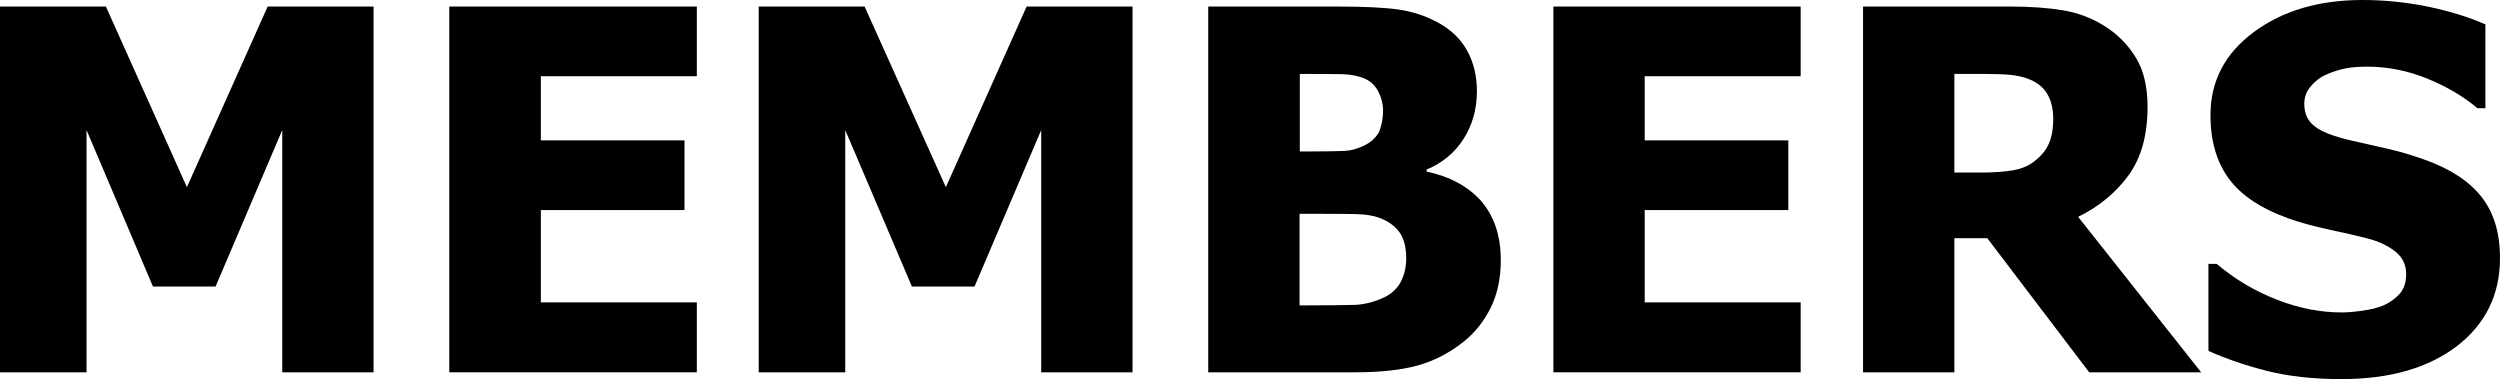 <?xml version="1.0" encoding="utf-8"?>
<!-- Generator: Adobe Illustrator 21.0.0, SVG Export Plug-In . SVG Version: 6.00 Build 0)  -->
<svg version="1.1" id="Layer_1" xmlns="http://www.w3.org/2000/svg" xmlns:xlink="http://www.w3.org/1999/xlink" x="0px" y="0px"
	 viewBox="0 0 993.8 150.7" style="enable-background:new 0 0 993.8 150.7;" xml:space="preserve">
<g>
	<path d="M148.5,148h-36.3V51.7l-26.5,62.2H60.8L34.4,51.7V148H0V2.6h42.1l32.2,71.8l32.1-71.8h42.1V148z"/>
	<path d="M178.6,148V2.6H277v27.7h-62v25.5h57.1v27.7h-57.1v36.7h62V148H178.6z"/>
	<path d="M450.2,148h-36.3V51.7l-26.5,62.2h-24.9L336,51.7V148h-34.4V2.6h42.1L376,74.4l32.1-71.8h42.1V148z"/>
	<path d="M596.6,103.5c0,7.2-1.4,13.6-4.1,19s-6.4,10-11,13.6c-5.5,4.3-11.5,7.4-18,9.2c-6.5,1.8-14.9,2.7-25,2.7h-58.2V2.6h51.4
		c10.7,0,18.8,0.4,24.3,1.2c5.5,0.8,10.7,2.5,15.5,5.1c5.2,2.8,9.1,6.5,11.7,11.2c2.6,4.7,3.9,10.1,3.9,16.2
		c0,7.1-1.8,13.4-5.3,18.9c-3.5,5.5-8.4,9.6-14.7,12.2v0.8c9,1.9,16.2,5.7,21.6,11.6C593.9,85.8,596.6,93.6,596.6,103.5z
		 M549.8,43.8c0-2.3-0.6-4.8-1.8-7.2c-1.2-2.5-3.1-4.3-5.6-5.4c-2.4-1-5.3-1.6-8.5-1.7c-3.3-0.1-8.2-0.1-14.7-0.1h-2.5v30.8h4.6
		c6.3,0,10.6-0.1,13.1-0.2c2.5-0.1,5.1-0.8,7.8-2.1c2.9-1.4,4.9-3.3,6.1-5.7C549.3,49.7,549.8,46.9,549.8,43.8z M559,102.8
		c0-4.5-0.9-8-2.7-10.5c-1.8-2.5-4.6-4.5-8.2-5.8c-2.2-0.8-5.3-1.3-9.1-1.4C535,85,529.8,85,523.3,85h-6.7v36.4h2
		c9.5,0,16.1-0.1,19.7-0.2c3.6-0.1,7.4-1,11.1-2.6c3.3-1.4,5.7-3.5,7.3-6.3C558.2,109.5,559,106.3,559,102.8z"/>
	<path d="M617.5,148V2.6h98.3v27.7h-62v25.5h57.1v27.7h-57.1v36.7h62V148H617.5z"/>
	<path d="M875,148h-44.5l-40.5-53.3h-13.1V148h-36.3V2.6H799c8.1,0,15.1,0.5,21.1,1.5c6,1,11.5,3.1,16.6,6.3
		c5.2,3.3,9.3,7.5,12.4,12.6c3.1,5.1,4.6,11.6,4.6,19.5c0,11.1-2.5,20.2-7.5,27.1c-5,6.9-11.7,12.5-20.1,16.6L875,148z M816.2,47.2
		c0-3.6-0.7-6.8-2.1-9.4c-1.4-2.6-3.7-4.7-7-6.1c-2.3-1-4.8-1.6-7.6-1.9c-2.8-0.3-6.3-0.4-10.4-0.4h-12.2v39.2h10.4
		c5.1,0,9.4-0.3,12.9-0.9c3.5-0.6,6.6-1.9,9-4c2.3-1.8,4.1-4,5.2-6.5C815.6,54.6,816.2,51.3,816.2,47.2z"/>
	<path d="M930.7,150.7c-11.1,0-20.9-1.1-29.3-3.2c-8.4-2.1-16.3-4.8-23.5-8v-34.6h3.3c7.3,6.2,15.3,10.9,24.1,14.3s17.3,5,25.6,5
		c2.1,0,4.8-0.2,8.3-0.7c3.4-0.5,6.2-1.2,8.3-2.1c2.5-1.1,4.7-2.7,6.4-4.6c1.8-2,2.6-4.6,2.6-7.9c0-3.6-1.4-6.6-4.3-8.9
		c-2.9-2.3-6.3-3.9-10.3-5c-4.9-1.3-10.2-2.5-15.9-3.7c-5.6-1.2-10.9-2.6-15.8-4.3c-11.3-4-19.3-9.3-24.2-16
		c-4.9-6.7-7.3-15.1-7.3-25.2c0-13.6,5.8-24.6,17.3-33.1C907.5,4.2,921.9,0,939.2,0c8.7,0,17.3,0.9,25.8,2.6
		c8.6,1.8,16.2,4.1,23,7.1V43h-3.2c-5.4-4.6-12-8.5-19.8-11.7c-7.8-3.2-15.8-4.8-24-4.8c-3.2,0-6.1,0.2-8.6,0.7
		c-2.5,0.5-5.2,1.3-8,2.6c-2.3,1-4.2,2.6-5.9,4.6s-2.5,4.3-2.5,6.9c0,3.7,1.3,6.7,4,8.8c2.6,2.2,7.7,4.2,15.3,5.9
		c4.9,1.1,9.6,2.2,14.1,3.2c4.5,1,9.4,2.5,14.5,4.3c10.1,3.6,17.6,8.5,22.5,14.7c4.9,6.2,7.4,14.3,7.4,24.4c0,14.5-5.7,26.1-17,34.9
		C965.3,146.3,950,150.7,930.7,150.7z"/>
</g>
</svg>
